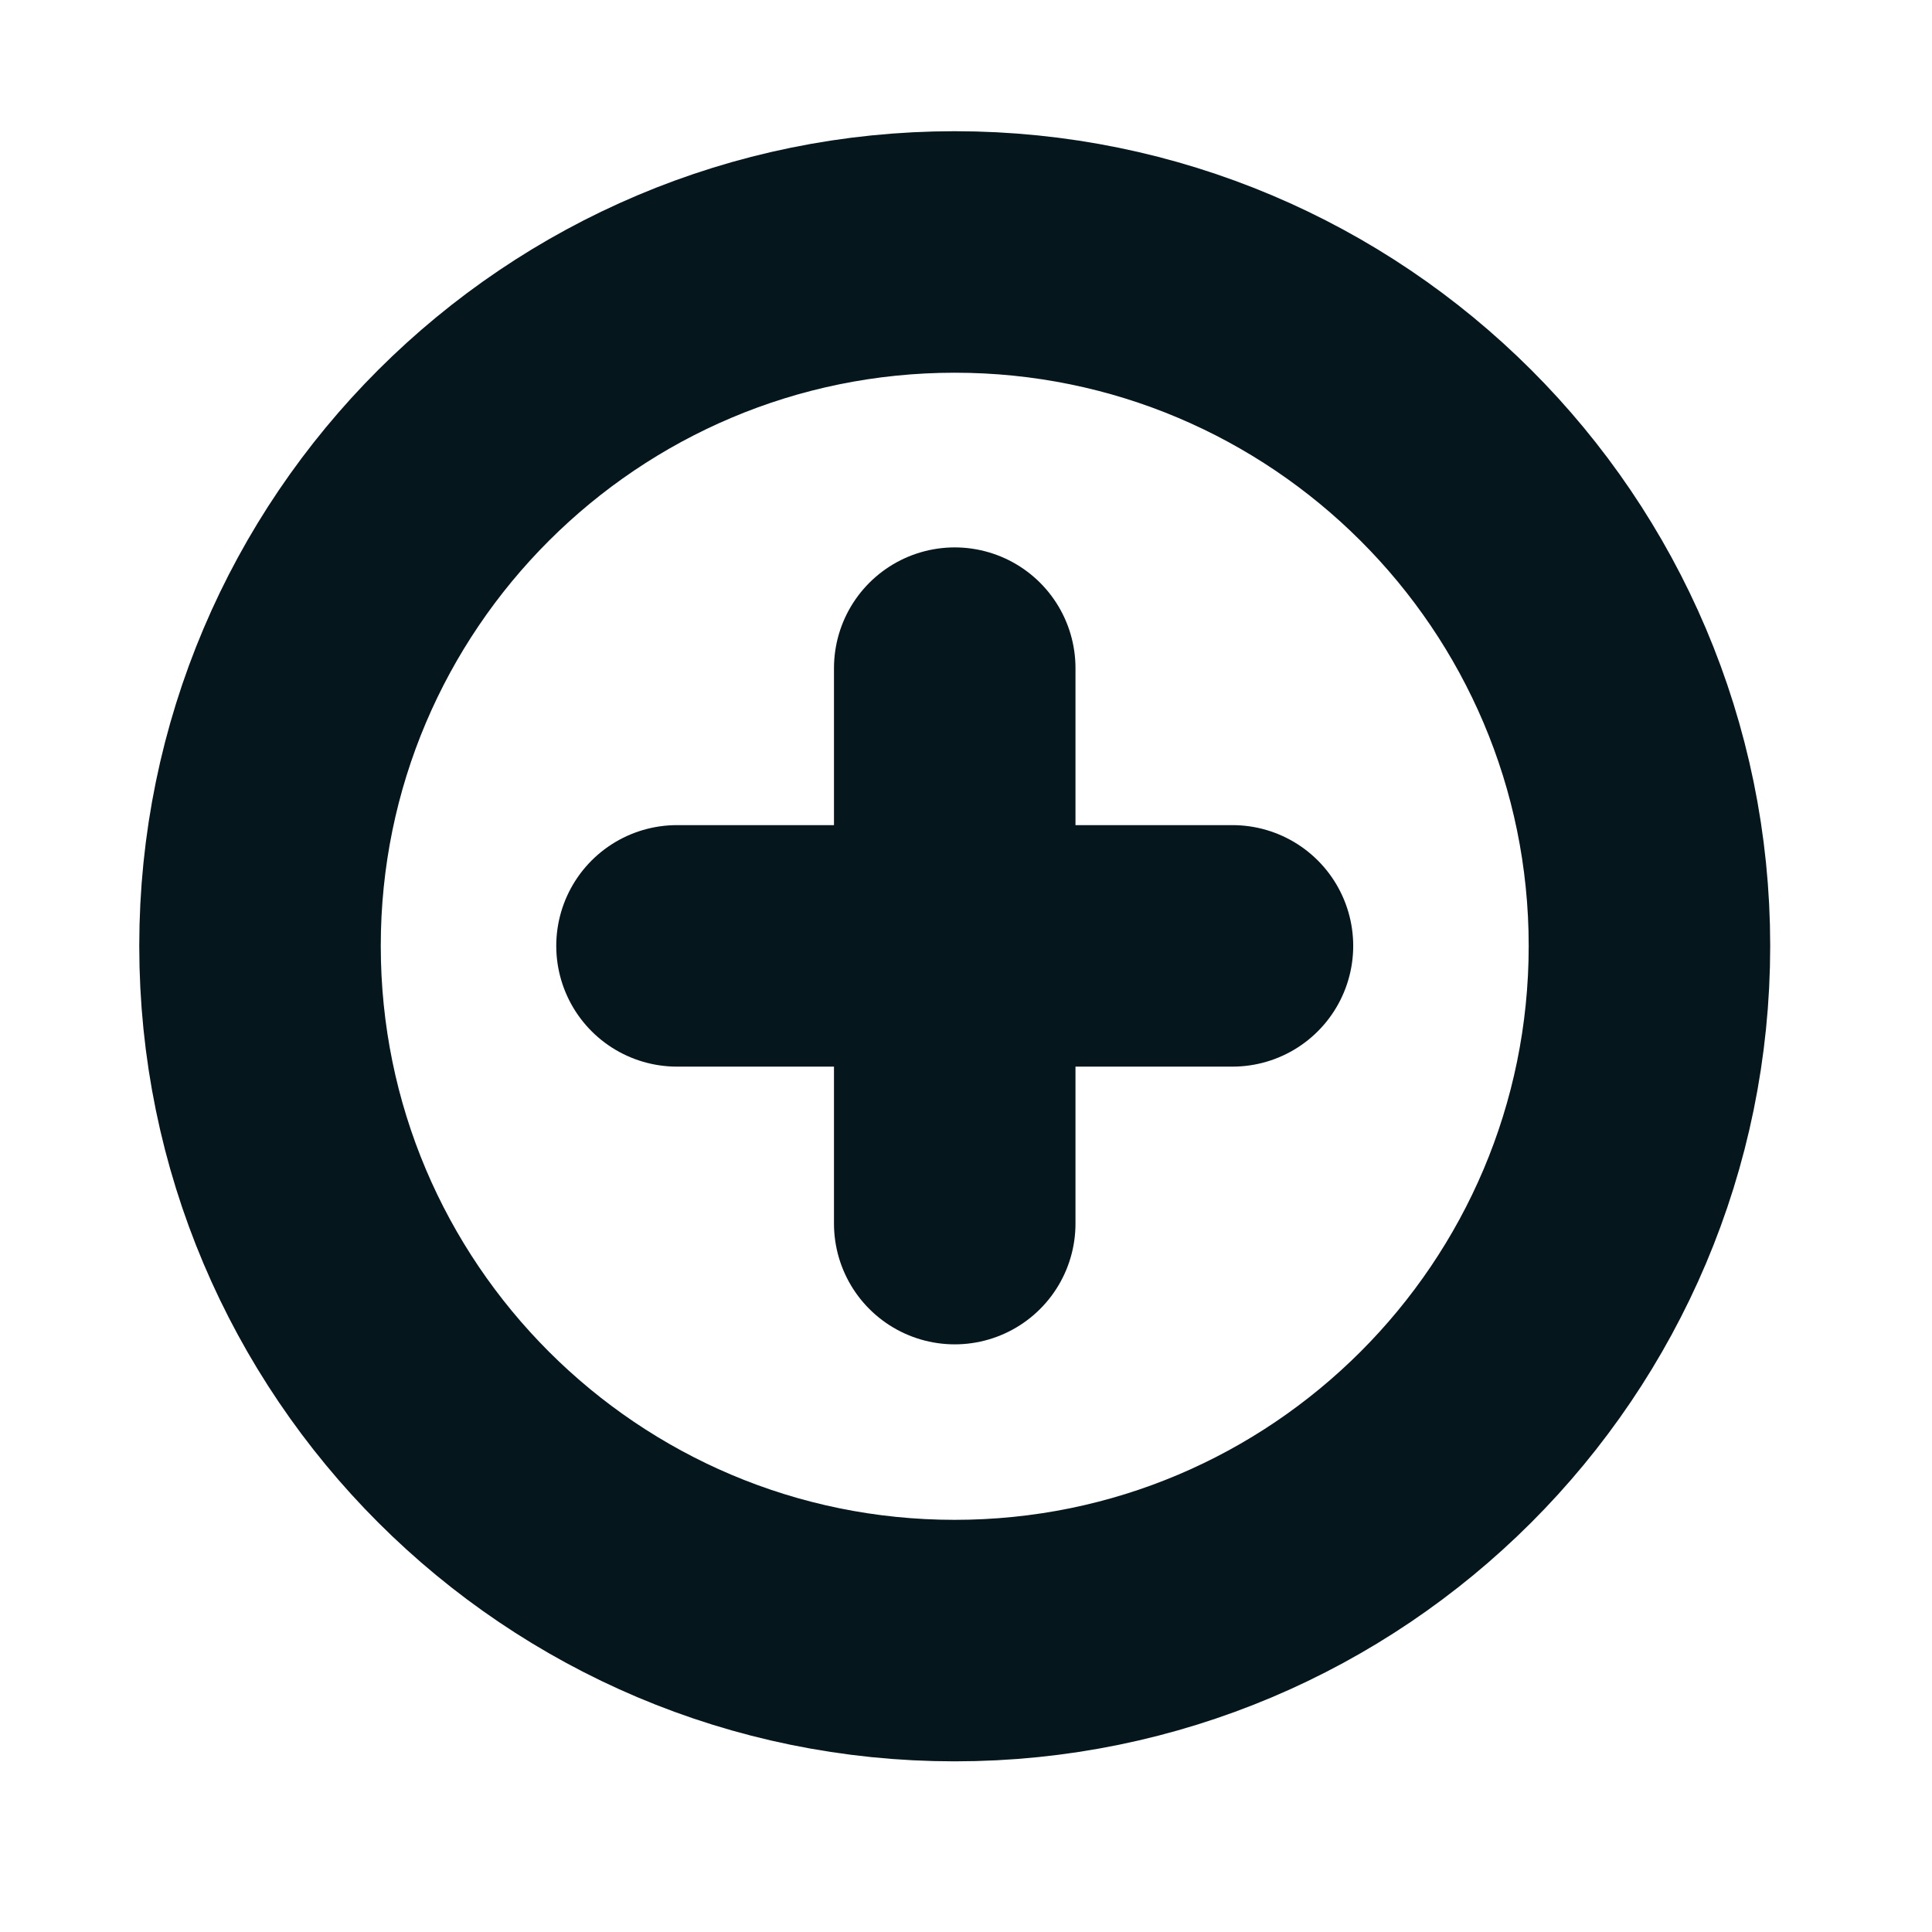 <svg xmlns="http://www.w3.org/2000/svg" viewBox="0 0 24 24" width="15" height="15">
	<defs>
		<clipPath clipPathUnits="userSpaceOnUse" id="cp1">
			<path d="M-521 -1150L229 -1150L229 1473L-521 1473Z" />
		</clipPath>
	</defs>
	<style>
		tspan { white-space:pre }
		.shp0 { fill: none;stroke: #05161d;stroke-linecap:round;stroke-width: 3 } 
	</style>
	<g id="Onboarding 1 sub" clip-path="url(#cp1)">
		<g id="roles">
			<g id="Icon feather-plus-circle">
				<path id="Path 203" class="shp0" d="M20.49 11.75C20.49 16.52 16.62 20.38 11.86 20.38C7.1 20.38 3.23 16.52 3.23 11.75C3.23 6.99 7.1 3.13 11.86 3.13C16.62 3.13 20.49 6.99 20.49 11.75L20.49 11.75Z" />
				<path id="Path 204" class="shp0" d="M11.86 8.3L11.86 15.2" />
				<path id="Path 205" class="shp0" d="M8.41 11.75L15.31 11.75" />
			</g>
		</g>
	</g>
</svg>